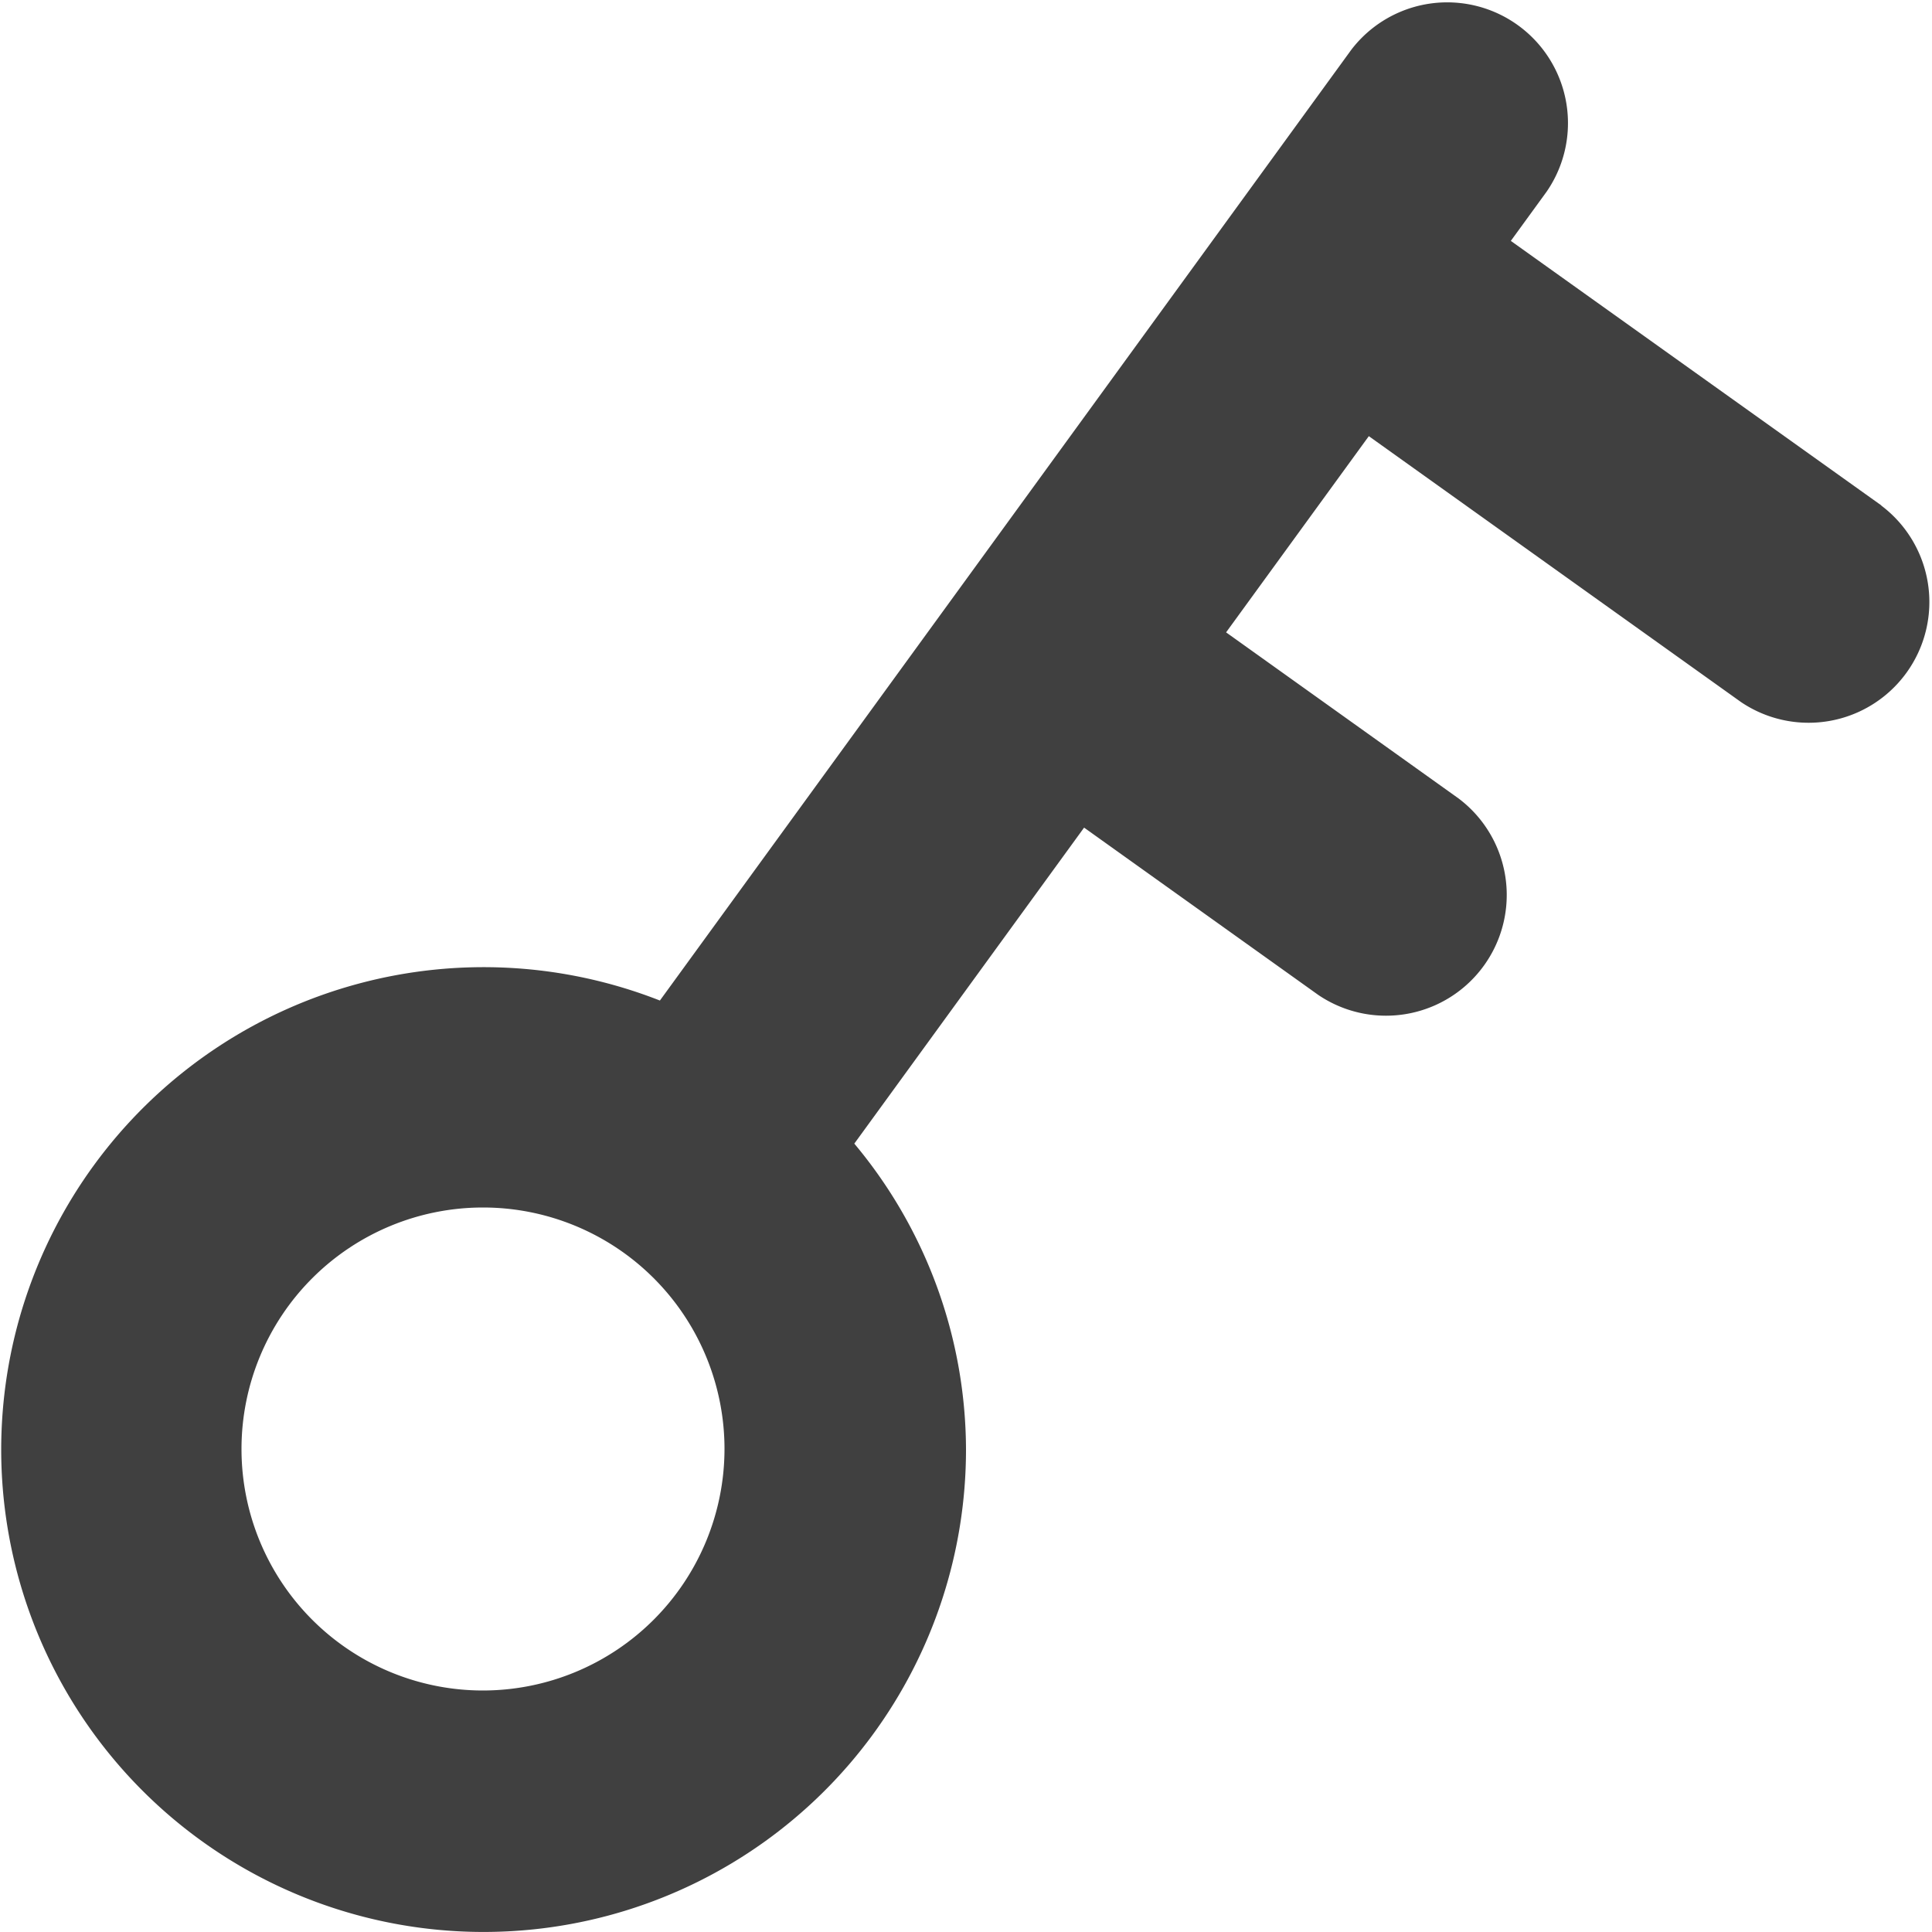 <svg id="NEW_NO_Container" data-name="NEW NO Container" xmlns="http://www.w3.org/2000/svg" viewBox="0 0 16 16"><defs><style>.cls-1{fill:#404040;}</style></defs><title>icon-key</title><g id="icon-key"><path class="cls-1" d="M15.581,4.186,12.512,1.995l.296-.407A1,1,0,0,0,11.191.412L5.465,8.286A3.995,3.995,0,1,0,8,12,3.963,3.963,0,0,0,7.075,9.471L8.978,6.854l1.94,1.386a1,1,0,0,0,1.162-1.627L10.154,5.237l1.182-1.625,3.082,2.202a1,1,0,0,0,1.162-1.627ZM4,14a2,2,0,1,1,2-2A2.002,2.002,0,0,1,4,14Z" transform="translate(0 0)"/></g></svg>